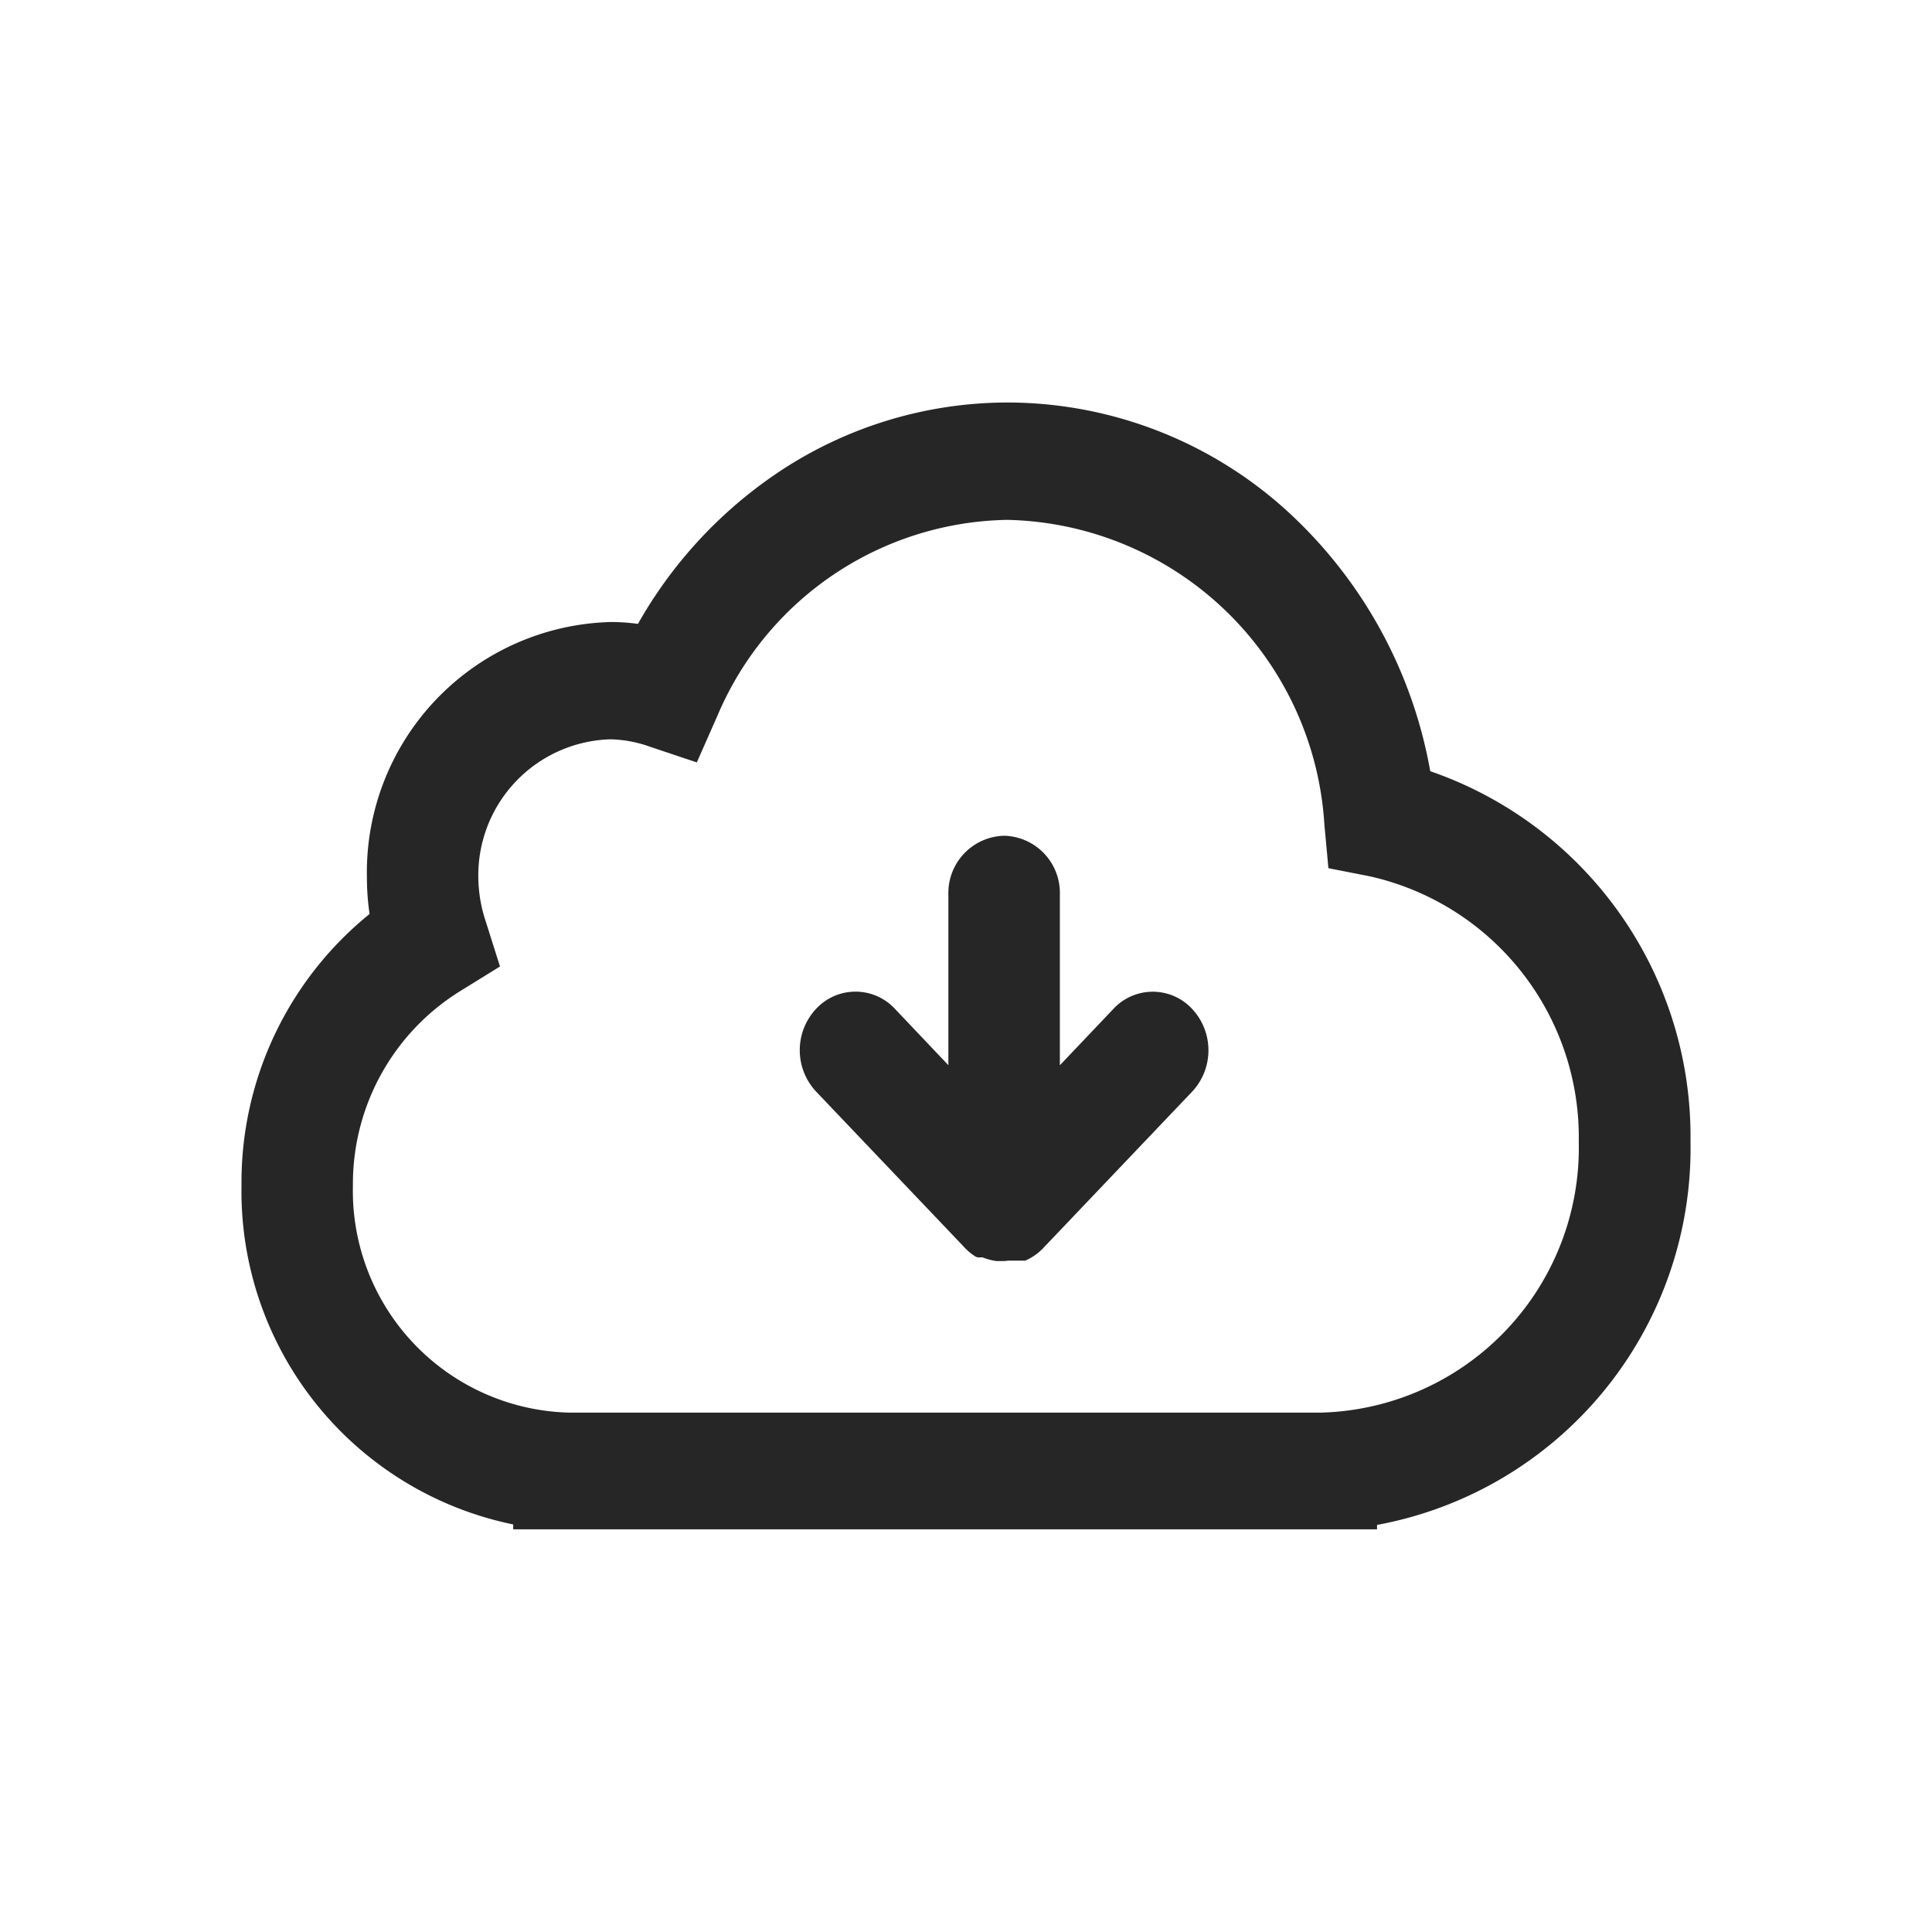 <svg xmlns="http://www.w3.org/2000/svg" width="24" height="24" viewBox="0 0 24 24"><rect width="24" height="24" fill="none"/><path d="M-2800.125,140.5v-.063a4.226,4.226,0,0,1-3.375-4.211,4.288,4.288,0,0,1,1.591-3.372,3.105,3.105,0,0,1-.033-.445,3.112,3.112,0,0,1,3.029-3.182,2.476,2.476,0,0,1,.338.023,5.558,5.558,0,0,1,1.673-1.835,5.13,5.13,0,0,1,2.921-.915,5.17,5.17,0,0,1,3.61,1.48,5.728,5.728,0,0,1,1.638,3.1,4.8,4.8,0,0,1,3.233,4.6,4.758,4.758,0,0,1-3.894,4.763v.055h-10.731Zm-.433-8.091a1.778,1.778,0,0,0,.092.537l.177.56-.485.3a2.817,2.817,0,0,0-1.342,2.424,2.756,2.756,0,0,0,2.682,2.818l8.654,0,.692,0a3.29,3.29,0,0,0,3.2-3.363,3.323,3.323,0,0,0-2.6-3.3l-.51-.1-.05-.543a4.034,4.034,0,0,0-3.939-3.784,3.983,3.983,0,0,0-3.6,2.431l-.257.582-.582-.195a1.541,1.541,0,0,0-.493-.092A1.69,1.69,0,0,0-2800.558,132.41Zm6.537,4.756h-.1a.644.644,0,0,1-.13-.03l-.016-.005h0l-.014-.005h0l-.012-.005,0,0-.011,0-.006,0-.01,0-.006,0-.008,0-.008,0-.008,0-.006,0-.009-.005-.006,0-.01-.005,0,0-.012-.008h0a.689.689,0,0,1-.141-.122l-1.828-1.92a.752.752,0,0,1,0-1.028.668.668,0,0,1,.979,0l.664.7v-2.122a.711.711,0,0,1,.694-.728.71.71,0,0,1,.691.728v2.123l.665-.7a.667.667,0,0,1,.978,0,.753.753,0,0,1,0,1.028l-1.846,1.939-.011.013-.007.006-.006.005-.009.009,0,0-.011.01h0l-.012.011a.686.686,0,0,1-.158.1h0l-.013.006,0,0-.012,0,0,0-.009,0-.008,0-.008,0-.01,0-.005,0-.011,0h0l-.013,0h0l-.013,0h0l-.013,0h0l-.014,0h0l-.014,0h0l-.014,0h-.066Z" transform="translate(2806.5 -121.5)" fill="#262626"/></svg>